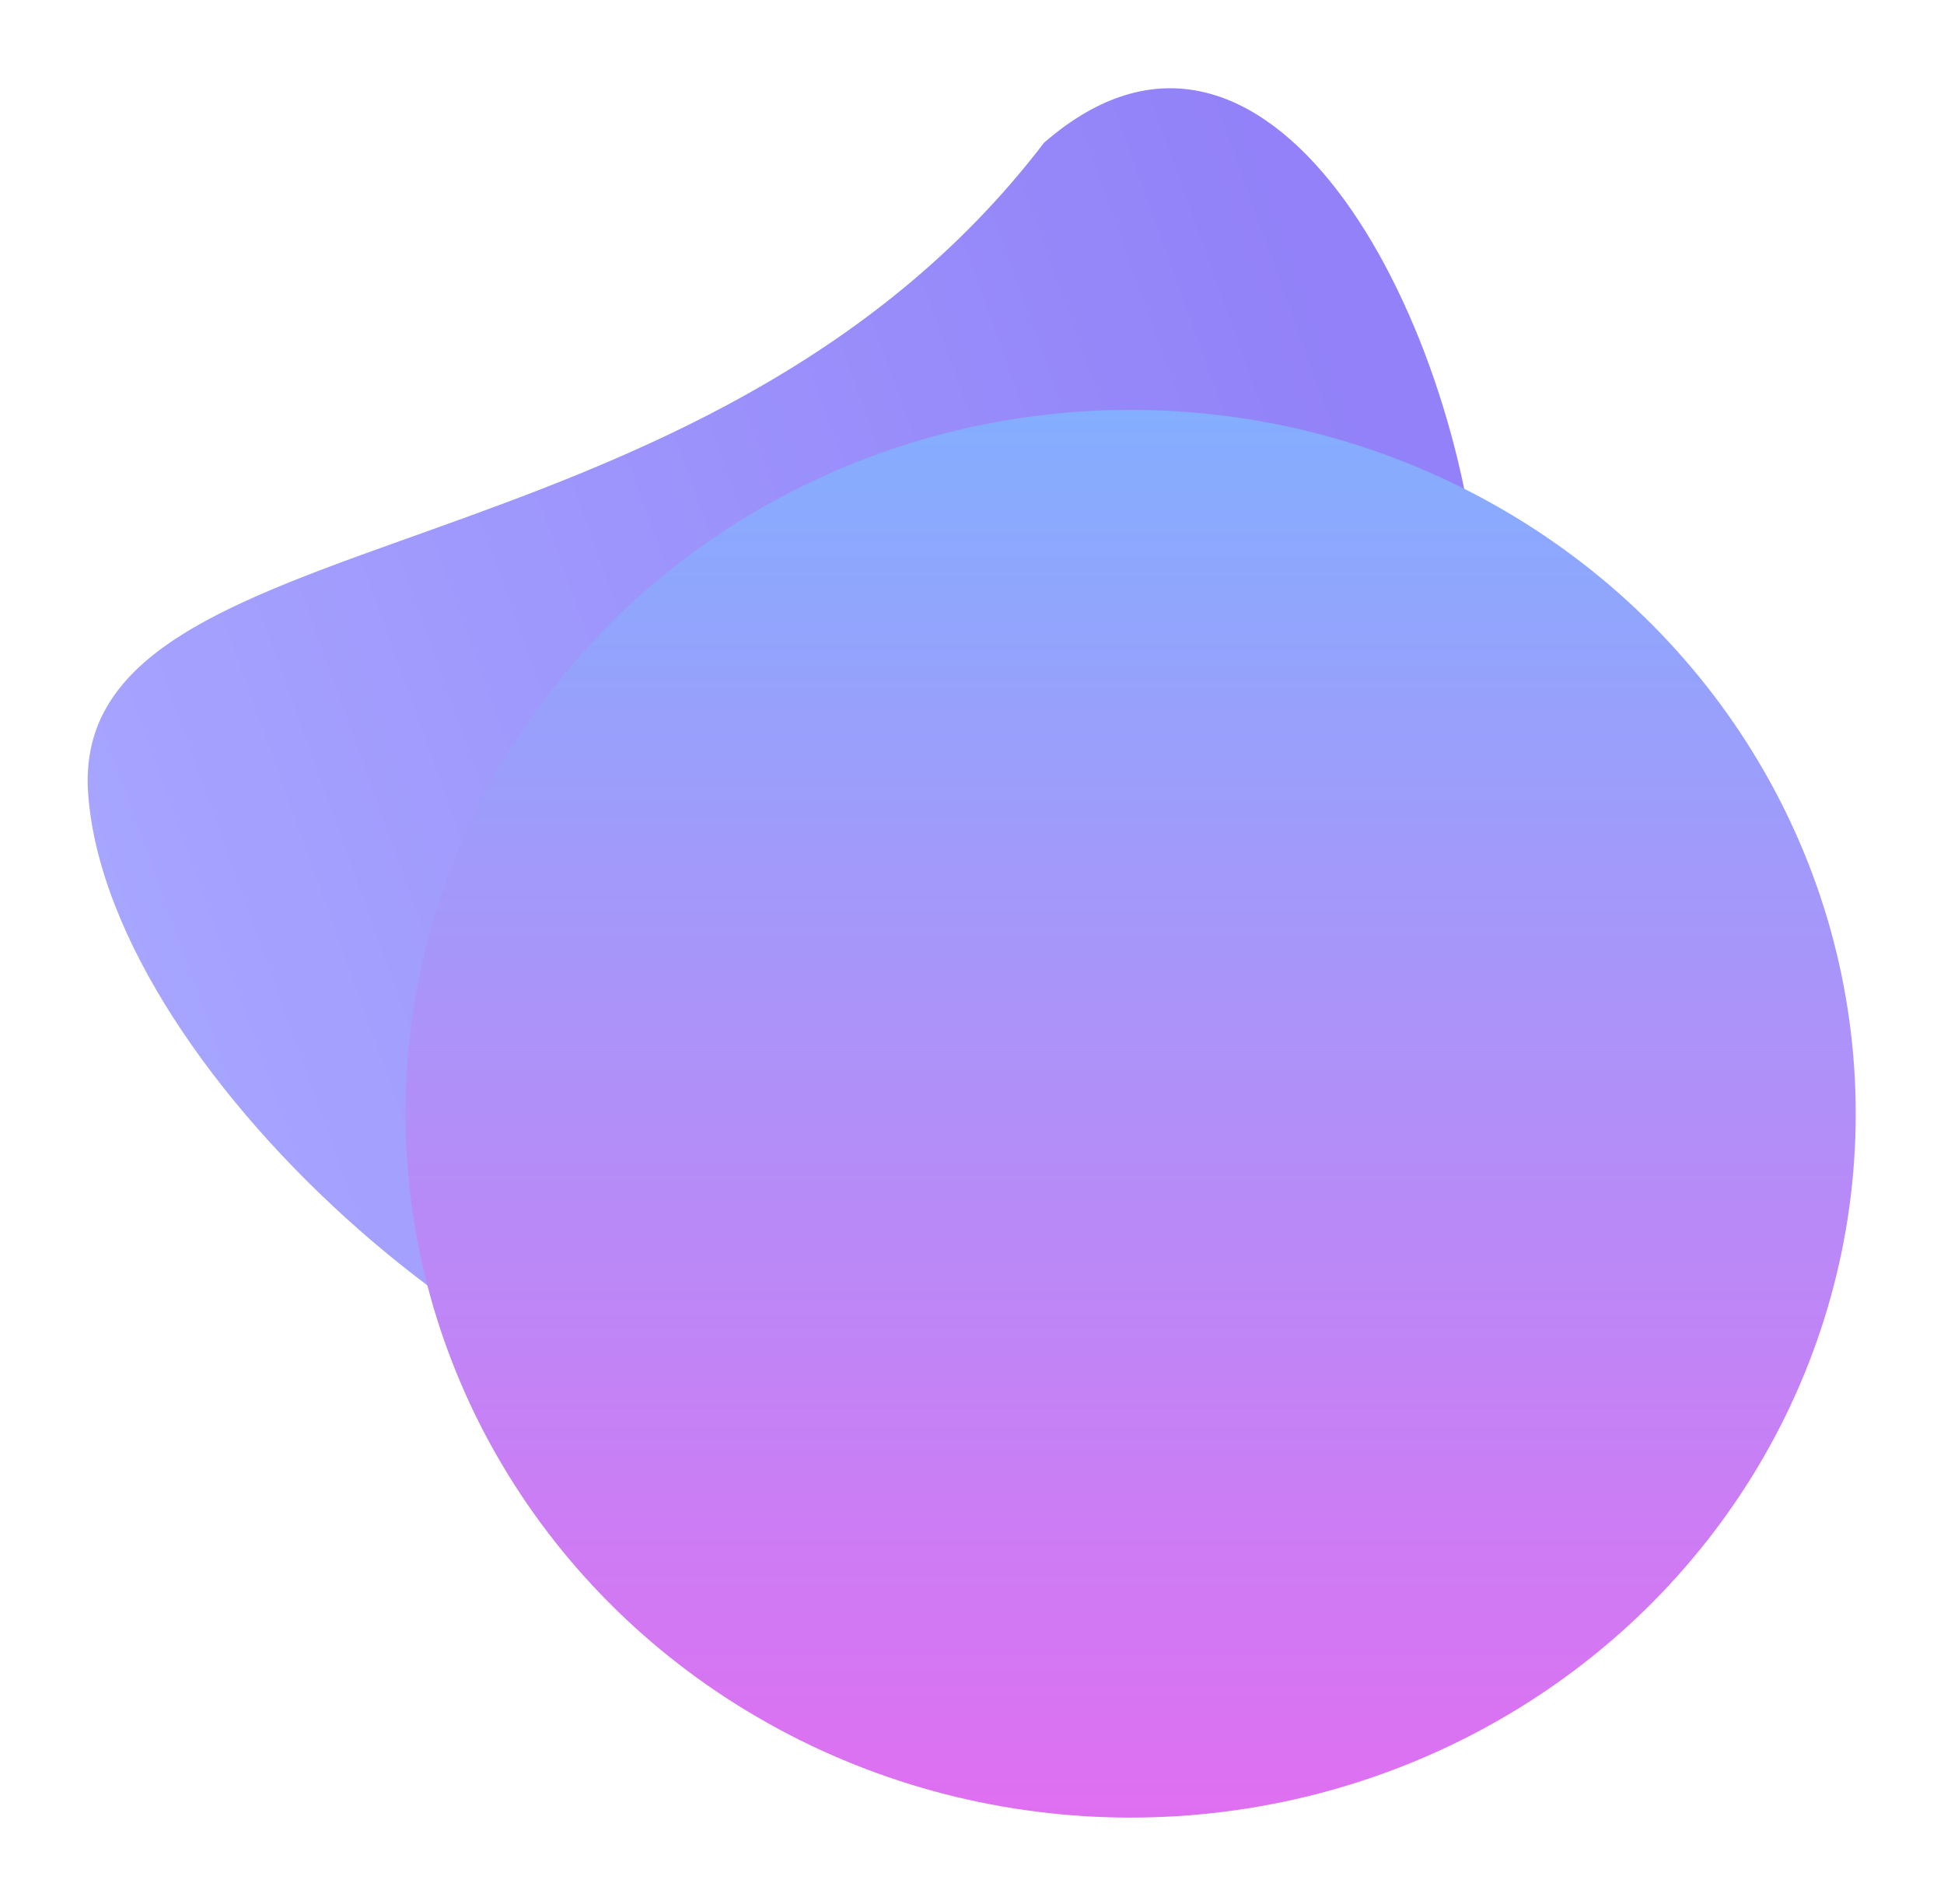 <svg width="1211" height="1186" viewBox="0 0 1211 1186" fill="none" xmlns="http://www.w3.org/2000/svg">
<g filter="url(#filter0_f_497_1386)">
<path d="M921.756 371.875C934.853 548.836 674.789 884.673 508.134 896.289C341.479 907.905 68.022 671.539 54.926 494.577C41.829 317.616 436.524 368.855 650.348 88.926C789.083 -31.865 908.659 194.913 921.756 371.875Z" fill="url(#paint0_linear_497_1386)"/>
</g>
<g filter="url(#filter1_f_497_1386)">
<ellipse cx="704.316" cy="693.631" rx="451.699" ry="438.369" fill="url(#paint1_linear_497_1386)"/>
</g>
<defs>
<filter id="filter0_f_497_1386" x="0.609" y="0.966" width="975.621" height="949.736" filterUnits="userSpaceOnUse" color-interpolation-filters="sRGB">
<feFlood flood-opacity="0" result="BackgroundImageFix"/>
<feBlend mode="normal" in="SourceGraphic" in2="BackgroundImageFix" result="shape"/>
<feGaussianBlur stdDeviation="27" result="effect1_foregroundBlur_497_1386"/>
</filter>
<filter id="filter1_f_497_1386" x="198.617" y="201.263" width="1011.4" height="984.737" filterUnits="userSpaceOnUse" color-interpolation-filters="sRGB">
<feFlood flood-opacity="0" result="BackgroundImageFix"/>
<feBlend mode="normal" in="SourceGraphic" in2="BackgroundImageFix" result="shape"/>
<feGaussianBlur stdDeviation="27" result="effect1_foregroundBlur_497_1386"/>
</filter>
<linearGradient id="paint0_linear_497_1386" x1="60.255" y1="546.233" x2="850.677" y2="261.709" gradientUnits="userSpaceOnUse">
<stop stop-color="#A6A5FF"/>
<stop offset="1" stop-color="#9281F8"/>
</linearGradient>
<linearGradient id="paint1_linear_497_1386" x1="704.316" y1="255.263" x2="704.316" y2="1132" gradientUnits="userSpaceOnUse">
<stop stop-color="#84AEFF"/>
<stop offset="1" stop-color="#DF6FF1"/>
</linearGradient>
</defs>
</svg>
